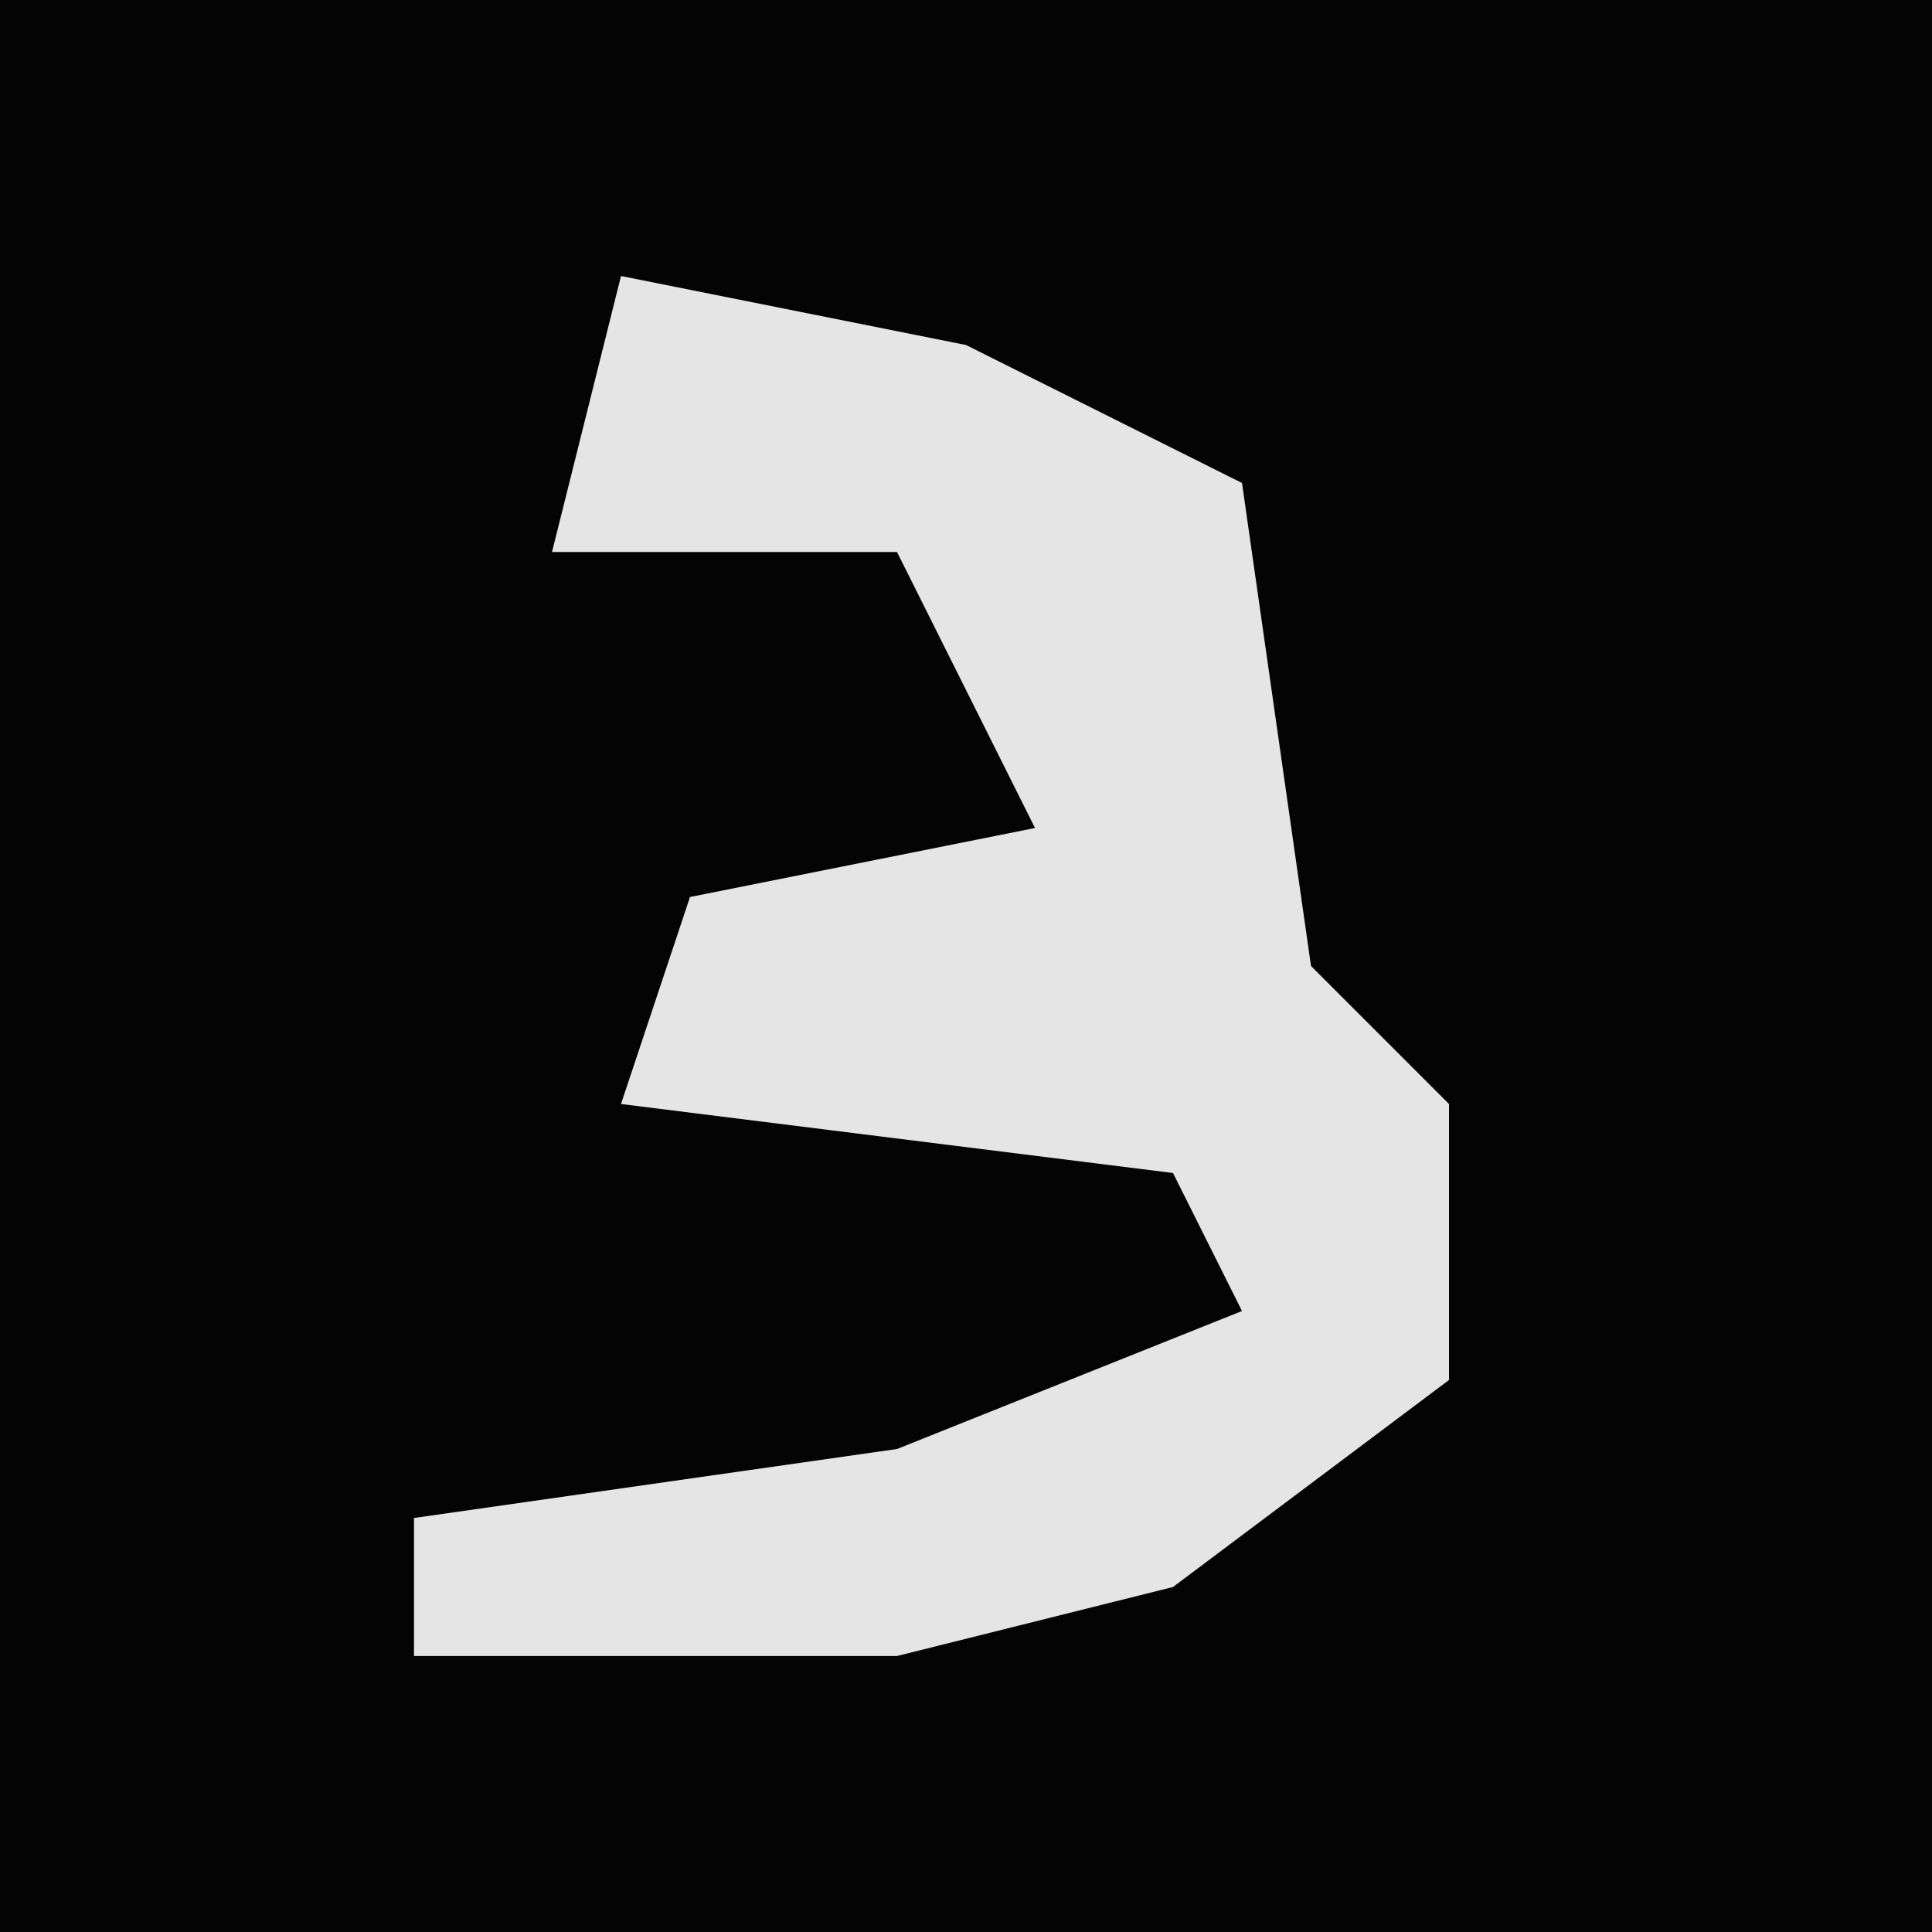 <?xml version="1.0" encoding="UTF-8"?>
<svg version="1.1" xmlns="http://www.w3.org/2000/svg" width="28" height="28">
<path d="M0,0 L28,0 L28,28 L0,28 Z " fill="#040404" transform="translate(0,0)"/>
<path d="M0,0 L5,1 L9,3 L10,10 L12,12 L12,16 L8,19 L4,20 L-3,20 L-3,18 L4,17 L9,15 L8,13 L0,12 L1,9 L6,8 L4,4 L-1,4 Z " fill="#E5E5E5" transform="translate(9,4)"/>
</svg>

